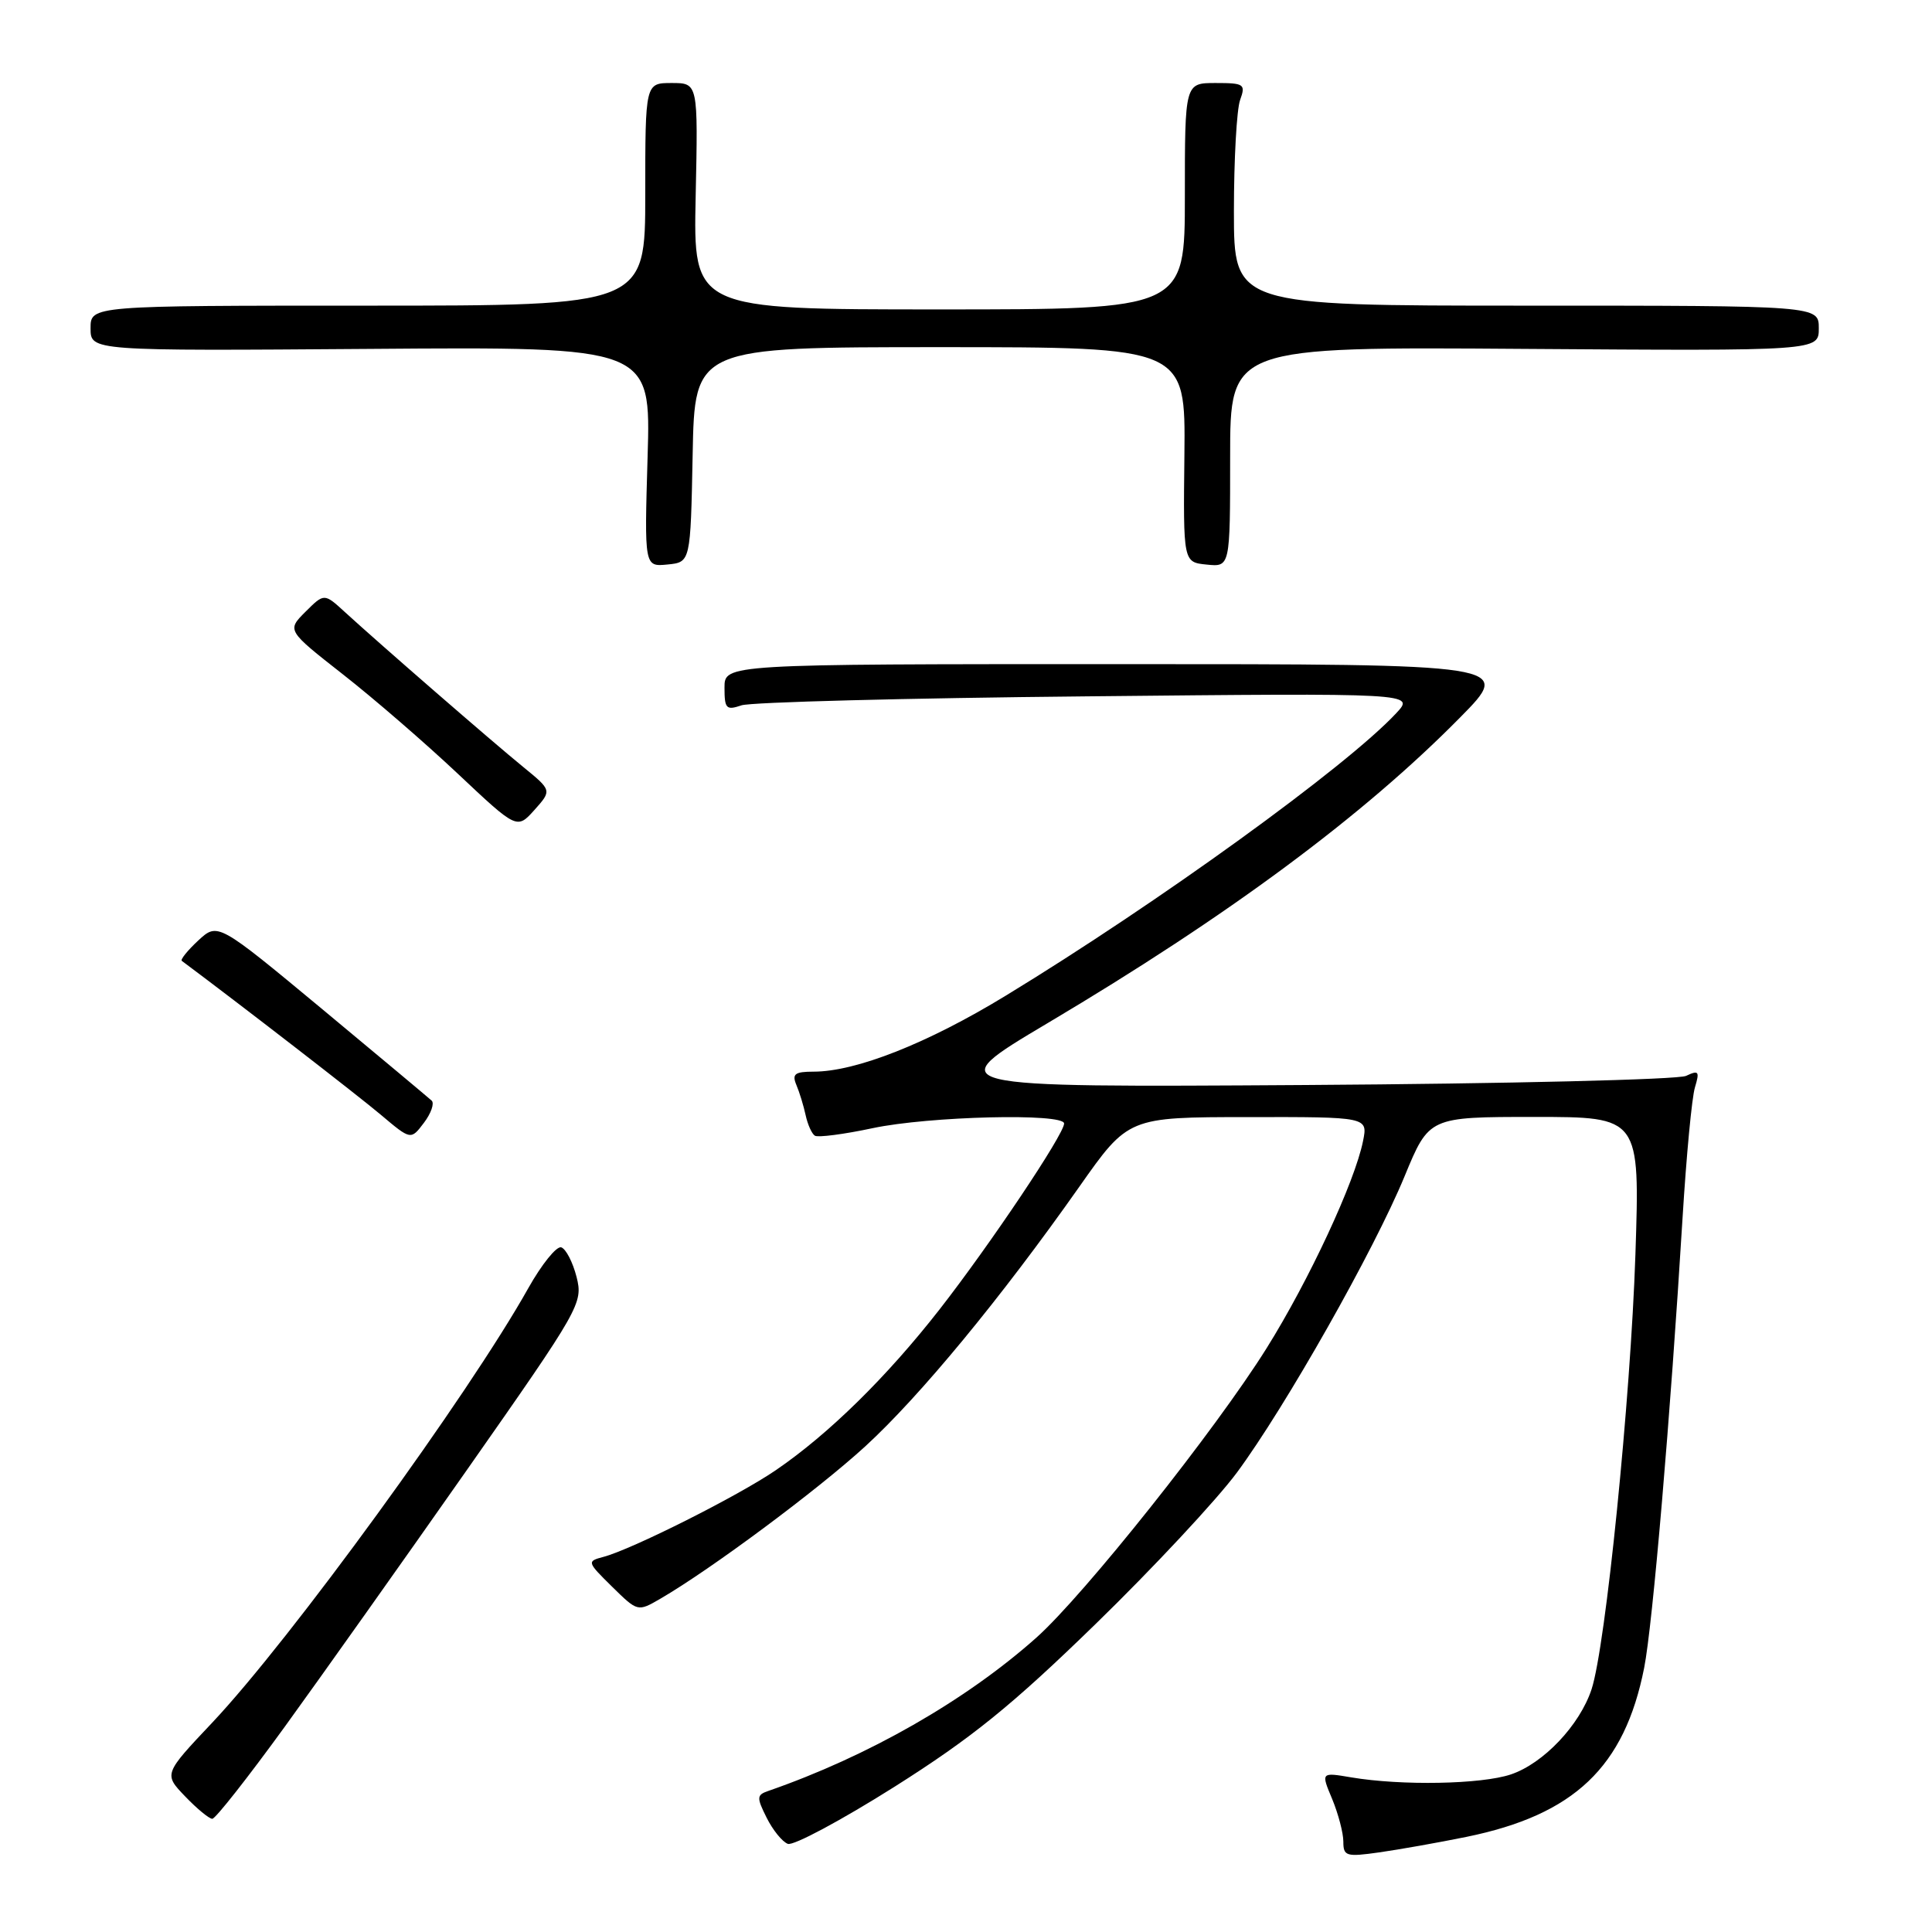 <?xml version="1.0" encoding="UTF-8" standalone="no"?>
<!DOCTYPE svg PUBLIC "-//W3C//DTD SVG 1.1//EN" "http://www.w3.org/Graphics/SVG/1.1/DTD/svg11.dtd" >
<svg xmlns="http://www.w3.org/2000/svg" xmlns:xlink="http://www.w3.org/1999/xlink" version="1.1" viewBox="0 0 256 256">
 <g >
 <path fill="currentColor"
d=" M 194.29 243.40 C 208.59 240.48 215.25 234.16 217.86 221.00 C 218.98 215.36 221.34 187.73 222.95 161.34 C 223.45 153.18 224.18 145.41 224.59 144.08 C 225.23 141.95 225.09 141.77 223.41 142.56 C 222.36 143.05 199.68 143.60 173.00 143.77 C 124.50 144.08 124.50 144.08 138.83 135.56 C 162.72 121.38 180.62 108.11 193.47 95.07 C 200.45 88.00 200.45 88.00 148.22 88.00 C 96.00 88.00 96.00 88.00 96.00 91.12 C 96.00 93.91 96.23 94.15 98.25 93.46 C 99.49 93.04 120.08 92.50 144.00 92.27 C 187.50 91.83 187.50 91.83 185.00 94.51 C 178.40 101.59 153.51 119.60 133.22 131.96 C 122.90 138.25 113.42 142.00 107.80 142.00 C 105.32 142.00 104.92 142.31 105.52 143.75 C 105.93 144.71 106.48 146.52 106.75 147.76 C 107.02 149.01 107.57 150.24 107.98 150.49 C 108.40 150.74 111.83 150.30 115.62 149.49 C 123.11 147.90 141.00 147.47 141.00 148.87 C 141.00 150.29 131.22 164.88 124.50 173.50 C 117.51 182.45 109.82 190.01 102.81 194.80 C 97.82 198.22 83.69 205.32 79.94 206.30 C 77.75 206.88 77.78 206.97 81.10 210.24 C 84.50 213.58 84.50 213.58 87.50 211.84 C 94.21 207.94 108.30 197.46 114.63 191.67 C 121.90 185.01 132.64 171.99 143.00 157.27 C 149.50 148.03 149.50 148.03 165.38 148.02 C 181.25 148.00 181.25 148.00 180.61 151.19 C 179.53 156.59 173.45 169.66 167.84 178.63 C 161.10 189.42 143.63 211.38 137.31 217.01 C 127.95 225.34 115.03 232.72 101.80 237.31 C 100.26 237.84 100.24 238.17 101.58 240.85 C 102.39 242.48 103.65 244.04 104.39 244.32 C 105.13 244.60 111.48 241.20 118.52 236.76 C 128.77 230.28 134.05 226.01 145.16 215.20 C 152.78 207.79 161.21 198.75 163.90 195.12 C 170.34 186.40 182.06 165.70 186.12 155.85 C 189.36 148.00 189.36 148.00 203.33 148.00 C 217.30 148.00 217.30 148.00 216.70 166.25 C 216.06 185.40 212.76 218.15 210.89 223.84 C 209.32 228.60 204.51 233.67 200.20 235.12 C 196.27 236.44 185.69 236.63 179.04 235.51 C 175.03 234.83 175.03 234.83 176.52 238.38 C 177.33 240.34 178.00 242.88 178.00 244.03 C 178.00 245.95 178.38 246.07 182.75 245.45 C 185.36 245.08 190.55 244.16 194.29 243.40 Z  M 37.77 228.75 C 42.65 222.01 53.54 206.66 61.97 194.63 C 76.91 173.31 77.27 172.67 76.40 169.21 C 75.90 167.25 74.99 165.49 74.37 165.28 C 73.75 165.08 71.78 167.52 69.99 170.71 C 62.07 184.84 38.47 217.29 28.13 228.25 C 21.69 235.07 21.69 235.07 24.53 238.03 C 26.10 239.67 27.72 241.00 28.13 241.00 C 28.55 241.00 32.88 235.49 37.77 228.75 Z  M 57.20 145.84 C 56.81 145.48 50.28 140.02 42.68 133.70 C 28.86 122.23 28.86 122.23 26.27 124.62 C 24.85 125.94 23.87 127.16 24.09 127.32 C 31.87 133.12 47.51 145.22 50.47 147.72 C 54.44 151.07 54.44 151.07 56.17 148.78 C 57.12 147.53 57.58 146.20 57.20 145.84 Z  M 69.32 101.62 C 65.21 98.27 50.26 85.28 45.73 81.13 C 42.96 78.59 42.96 78.59 40.48 81.06 C 38.01 83.53 38.01 83.53 45.43 89.35 C 49.51 92.54 56.37 98.48 60.67 102.53 C 68.50 109.90 68.50 109.90 70.82 107.32 C 73.13 104.73 73.13 104.73 69.32 101.62 Z  M 91.78 60.25 C 92.05 46.00 92.05 46.00 124.57 46.00 C 157.09 46.00 157.09 46.00 156.94 60.25 C 156.78 74.50 156.78 74.50 159.89 74.81 C 163.00 75.13 163.00 75.13 163.00 60.54 C 163.00 45.95 163.00 45.95 202.00 46.23 C 241.00 46.50 241.00 46.50 241.00 43.50 C 241.00 40.50 241.00 40.50 202.25 40.50 C 163.50 40.50 163.50 40.50 163.50 28.00 C 163.50 21.12 163.87 14.49 164.32 13.25 C 165.08 11.15 164.86 11.00 161.07 11.00 C 157.00 11.00 157.00 11.00 157.00 26.00 C 157.00 41.00 157.00 41.00 124.43 41.00 C 91.86 41.00 91.86 41.00 92.18 26.00 C 92.50 11.00 92.50 11.00 89.00 11.00 C 85.50 11.00 85.50 11.00 85.50 25.75 C 85.50 40.50 85.50 40.50 48.75 40.50 C 12.00 40.50 12.00 40.50 12.00 43.50 C 12.00 46.50 12.00 46.50 49.13 46.23 C 86.25 45.95 86.25 45.95 85.81 60.53 C 85.38 75.10 85.38 75.10 88.44 74.80 C 91.50 74.50 91.50 74.50 91.78 60.25 Z "/>
</g>
</svg>